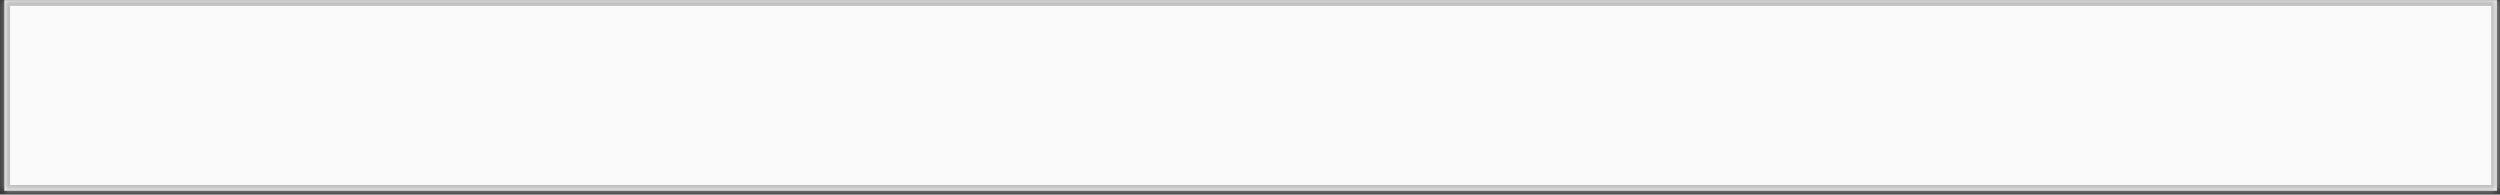 ﻿<?xml version="1.0" encoding="utf-8"?>
<svg version="1.1" xmlns:xlink="http://www.w3.org/1999/xlink" width="437px" height="34px" xmlns="http://www.w3.org/2000/svg">
  <rect width="100%" height="100%" fill="#333333" stroke="none"/>
  <defs>
    <mask fill="white" id="clip140">
      <path d="M 0.76 33.34  C 0.76 33.34  0.76 0.04  0.76 0.04  C 0.76 0.04  436.46 0.04  436.46 0.04  C 436.46 0.04  436.46 33.34  436.46 33.34  C 436.46 33.34  0.76 33.34  0.76 33.34  Z " fill-rule="evenodd" />
    </mask>
  </defs>
  <g transform="matrix(1 0 0 1 -219 -1843 )">
    <path d="M 0.76 33.34  C 0.76 33.34  0.76 0.04  0.76 0.04  C 0.76 0.04  436.46 0.04  436.46 0.04  C 436.46 0.04  436.46 33.34  436.46 33.34  C 436.46 33.34  0.76 33.34  0.76 33.34  Z " fill-rule="nonzero" fill="#fafafa" stroke="none" transform="matrix(1 0 0 1 219 1843 )" />
    <path d="M 0.76 33.34  C 0.76 33.34  0.76 0.04  0.76 0.04  C 0.76 0.04  436.46 0.04  436.46 0.04  C 436.46 0.04  436.46 33.34  436.46 33.34  C 436.46 33.34  0.76 33.34  0.76 33.34  Z " stroke-width="2" stroke="#c0c0c0" fill="none" transform="matrix(1 0 0 1 219 1843 )" mask="url(#clip140)" />
  </g>
</svg>